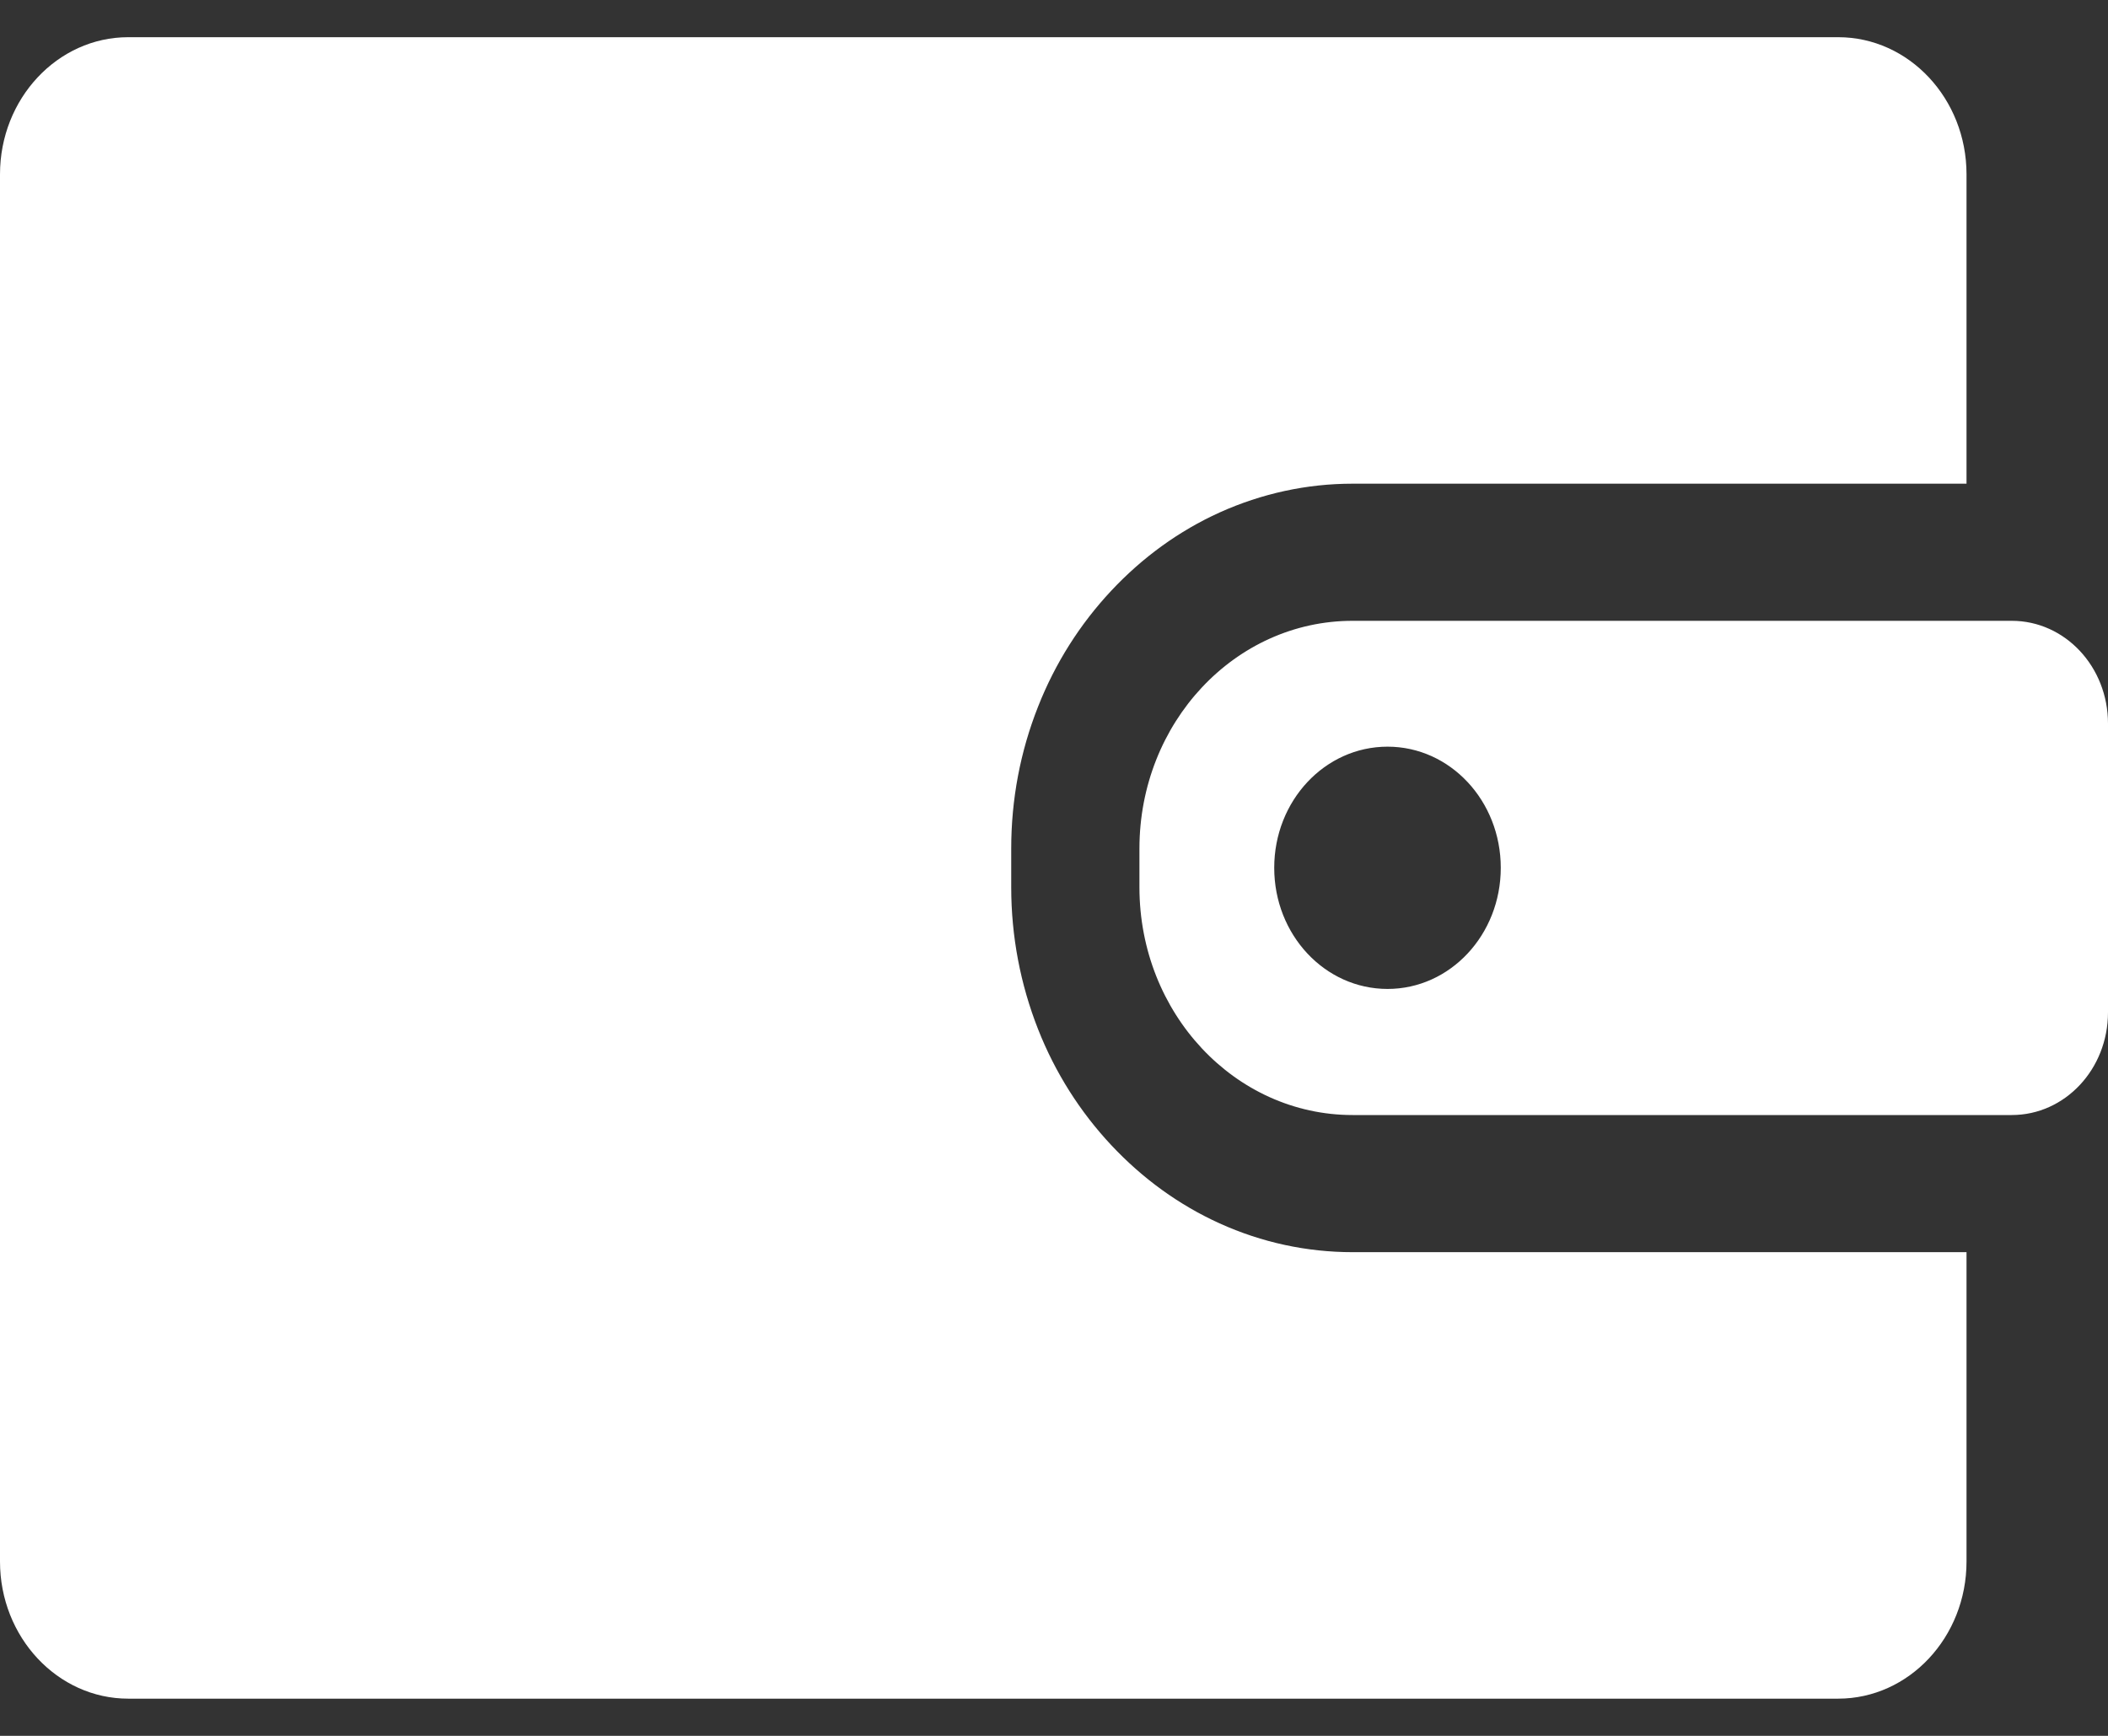 <svg width="17" height="14" viewBox="0 0 17 14" fill="none" xmlns="http://www.w3.org/2000/svg">
<rect x="0" y="0" width="17" height="14" fill="#333333" stroke="none"/>
<path d="M1.034 13.7H14.824C15.395 13.7 15.859 13.204 15.859 12.594V10.099H10.909C10.538 10.099 10.176 10.021 9.836 9.867C9.509 9.719 9.214 9.505 8.962 9.236C8.71 8.967 8.51 8.652 8.372 8.302C8.229 7.939 8.155 7.552 8.155 7.156V6.844C8.155 6.448 8.228 6.061 8.372 5.698C8.51 5.348 8.71 5.033 8.962 4.764C9.214 4.495 9.509 4.281 9.836 4.133C10.176 3.98 10.538 3.901 10.909 3.901H15.859V1.406C15.859 0.796 15.395 0.3 14.824 0.3H1.034C0.464 0.3 0 0.796 0 1.406V12.594C0 13.204 0.464 13.7 1.034 13.7Z" fill="white"/>
<path d="M17 5.836C17 5.377 16.653 5.007 16.224 5.007H15.858H10.908C9.958 5.007 9.189 5.829 9.189 6.844V7.156C9.189 8.171 9.958 8.993 10.908 8.993H15.858H16.224C16.653 8.993 17 8.623 17 8.164V5.836ZM11.19 7.976C10.684 7.976 10.276 7.539 10.276 6.999C10.276 6.459 10.684 6.022 11.19 6.022C11.695 6.022 12.103 6.459 12.103 6.999C12.103 7.539 11.695 7.976 11.19 7.976Z" fill="white"/>
</svg>
